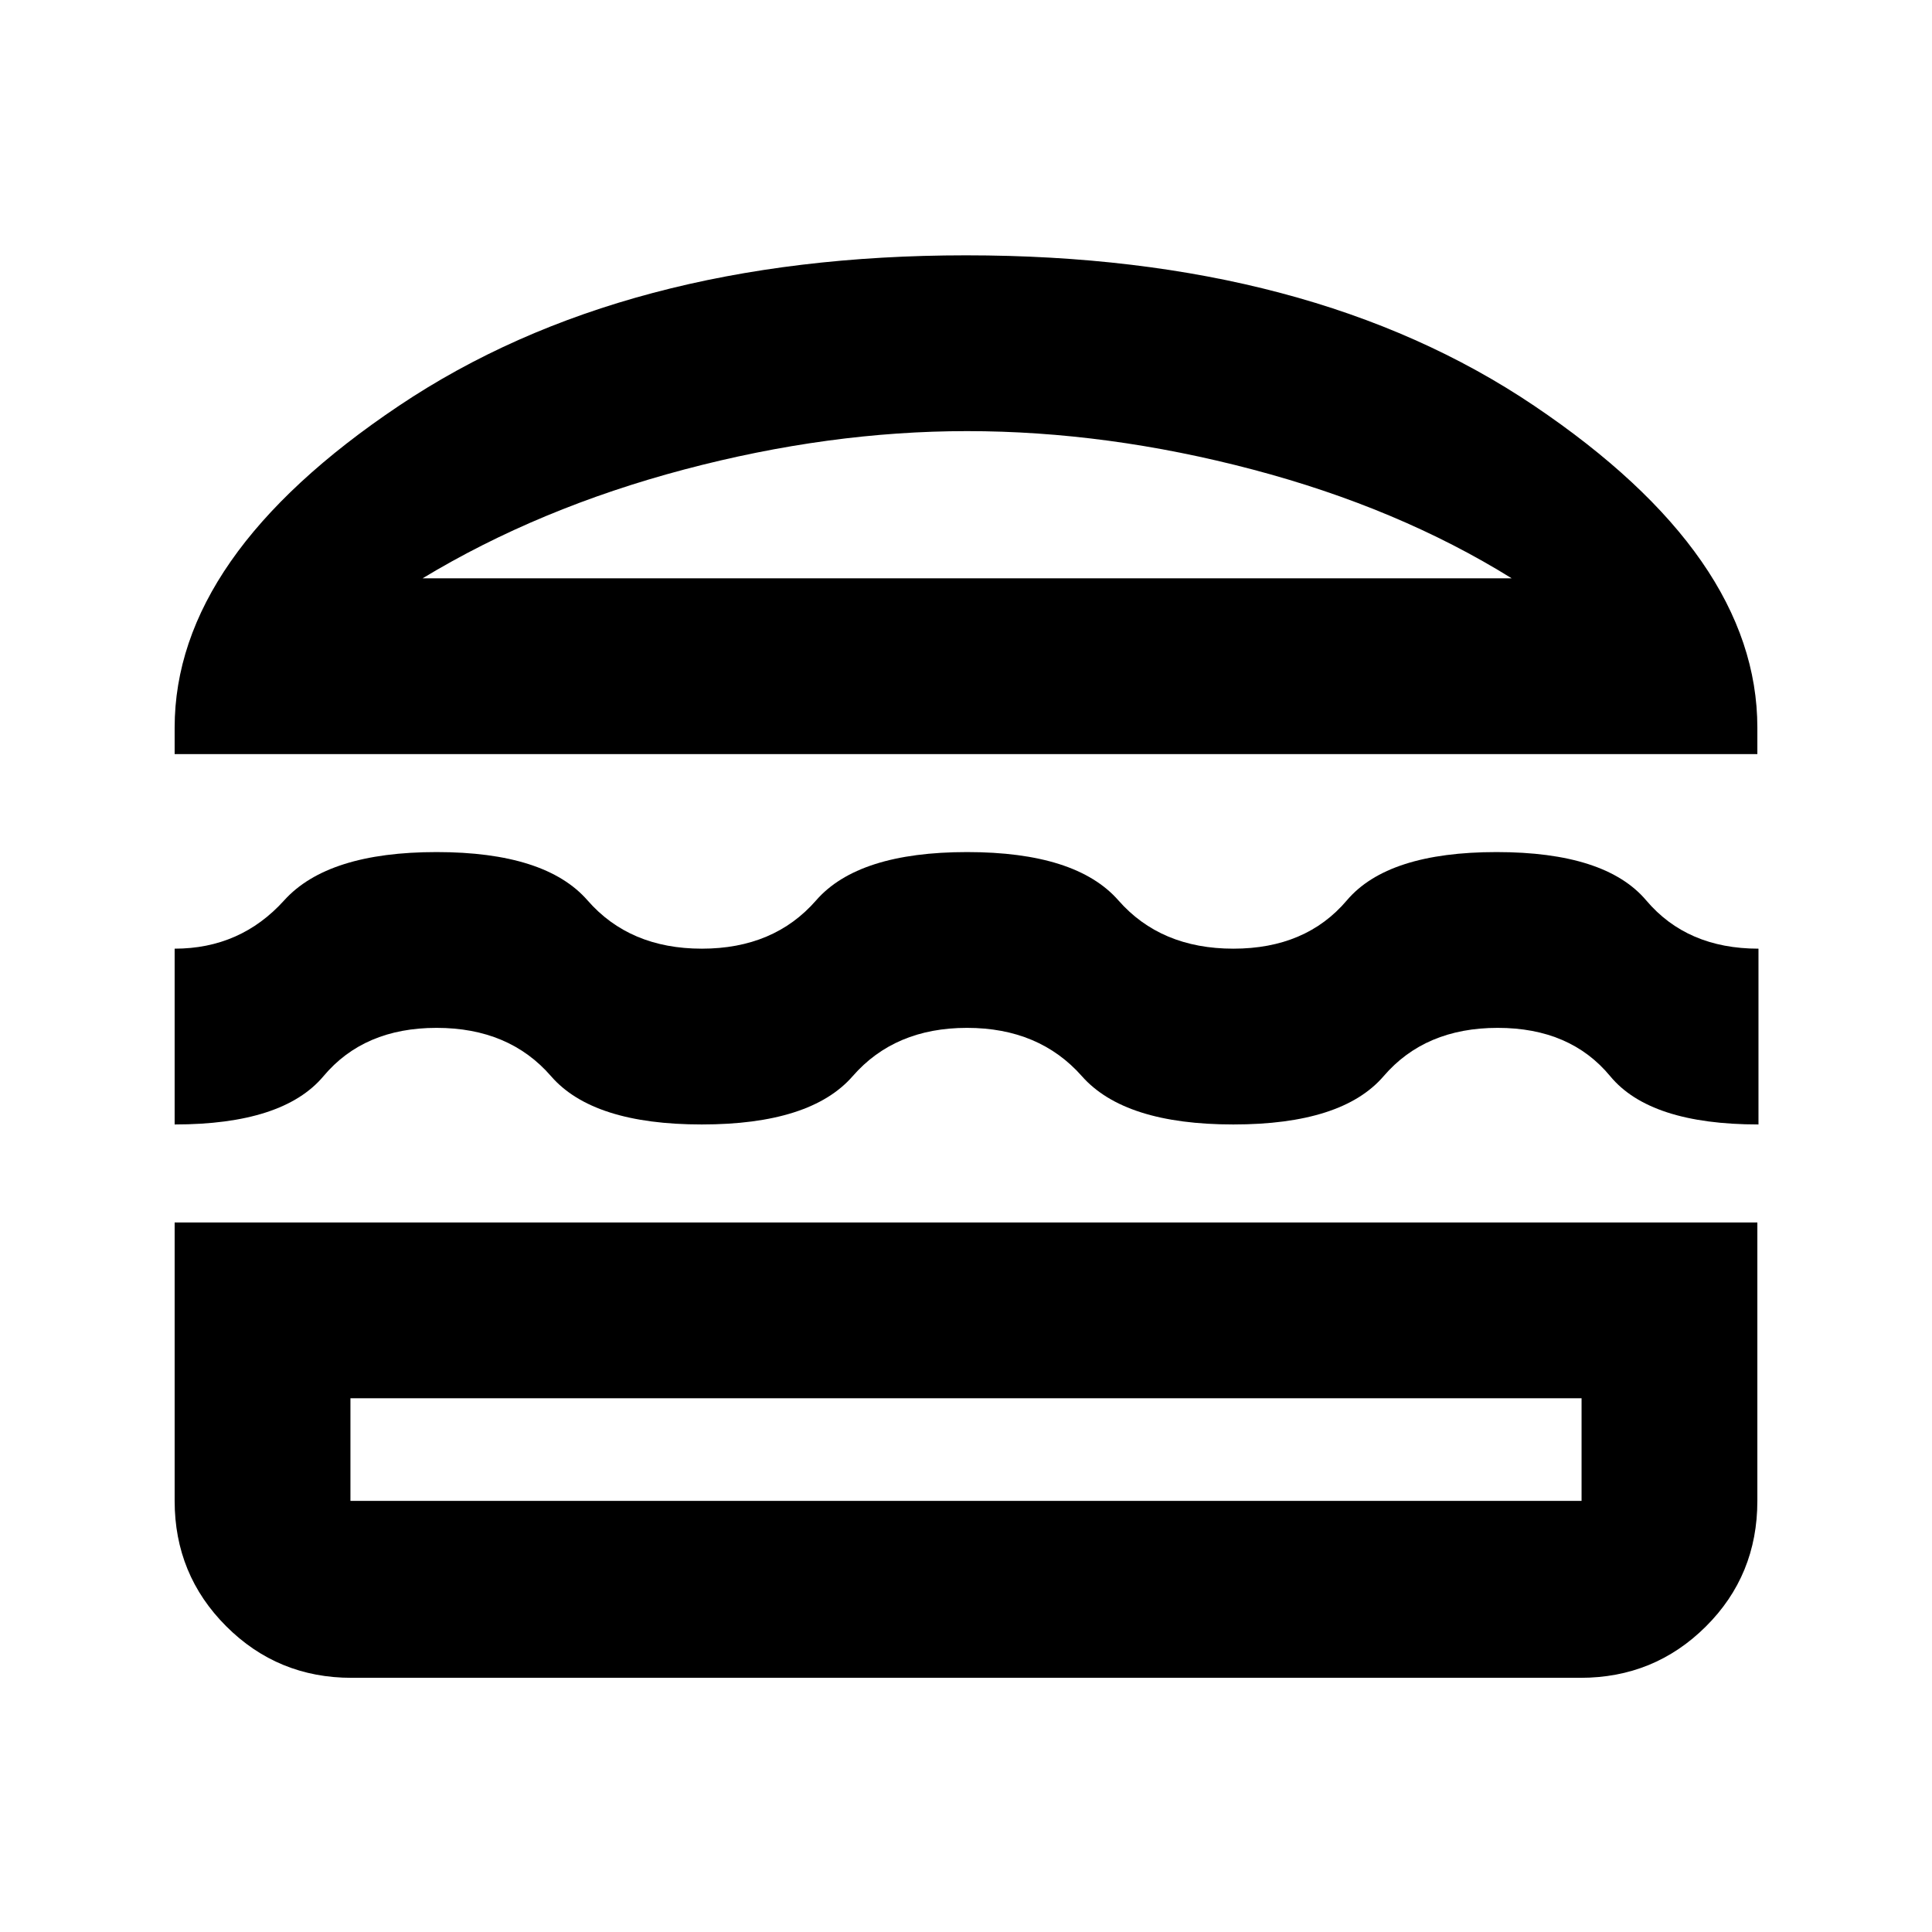 <svg xmlns="http://www.w3.org/2000/svg" height="20" viewBox="0 -960 960 960" width="20"><path d="M174.7-126.3q-36.69 0-62.3-25.62-25.62-25.62-25.62-62.3v-138.35h786.44v138.35q0 36.98-25.62 62.45-25.61 25.47-62.3 25.47H174.7Zm-.57-138.92v51h611.74v-51H174.13ZM480.5-449.26q-35.87 0-56.8 24-20.92 24-75.01 24t-74.89-24q-20.8-24-56.87-24-36.06 0-56.18 24-20.12 24-73.97 24v-87.35q32.76 0 54.42-24 21.67-24 75.73-24 54.07 0 75.01 24 20.93 24 56.8 24 35.86 0 56.78-24 20.91-24 75.03-24 54.11 0 75.17 24 21.06 24 57.13 24 36.06 0 56.39-24t74.39-24q54.07 0 74.36 24t55.79 24v87.35q-53.87 0-73.69-24-19.83-24-55.89-24-36.07 0-56.68 24t-74.67 24q-54.07 0-75.27-24-21.21-24-57.08-24ZM86.78-585.3v-13.14q0-85.21 111.48-159.95T480-833.13q171.39 0 282.3 74.74 110.92 74.74 110.92 159.95v13.14H86.78ZM480.5-745.78q-68.5 0-140.58 19.09-72.07 19.1-129.92 54.04h541.13q-56.28-34.94-128.64-54.04-72.36-19.09-141.99-19.09Zm-.5 480.56Zm.57-407.43Z"/></svg>